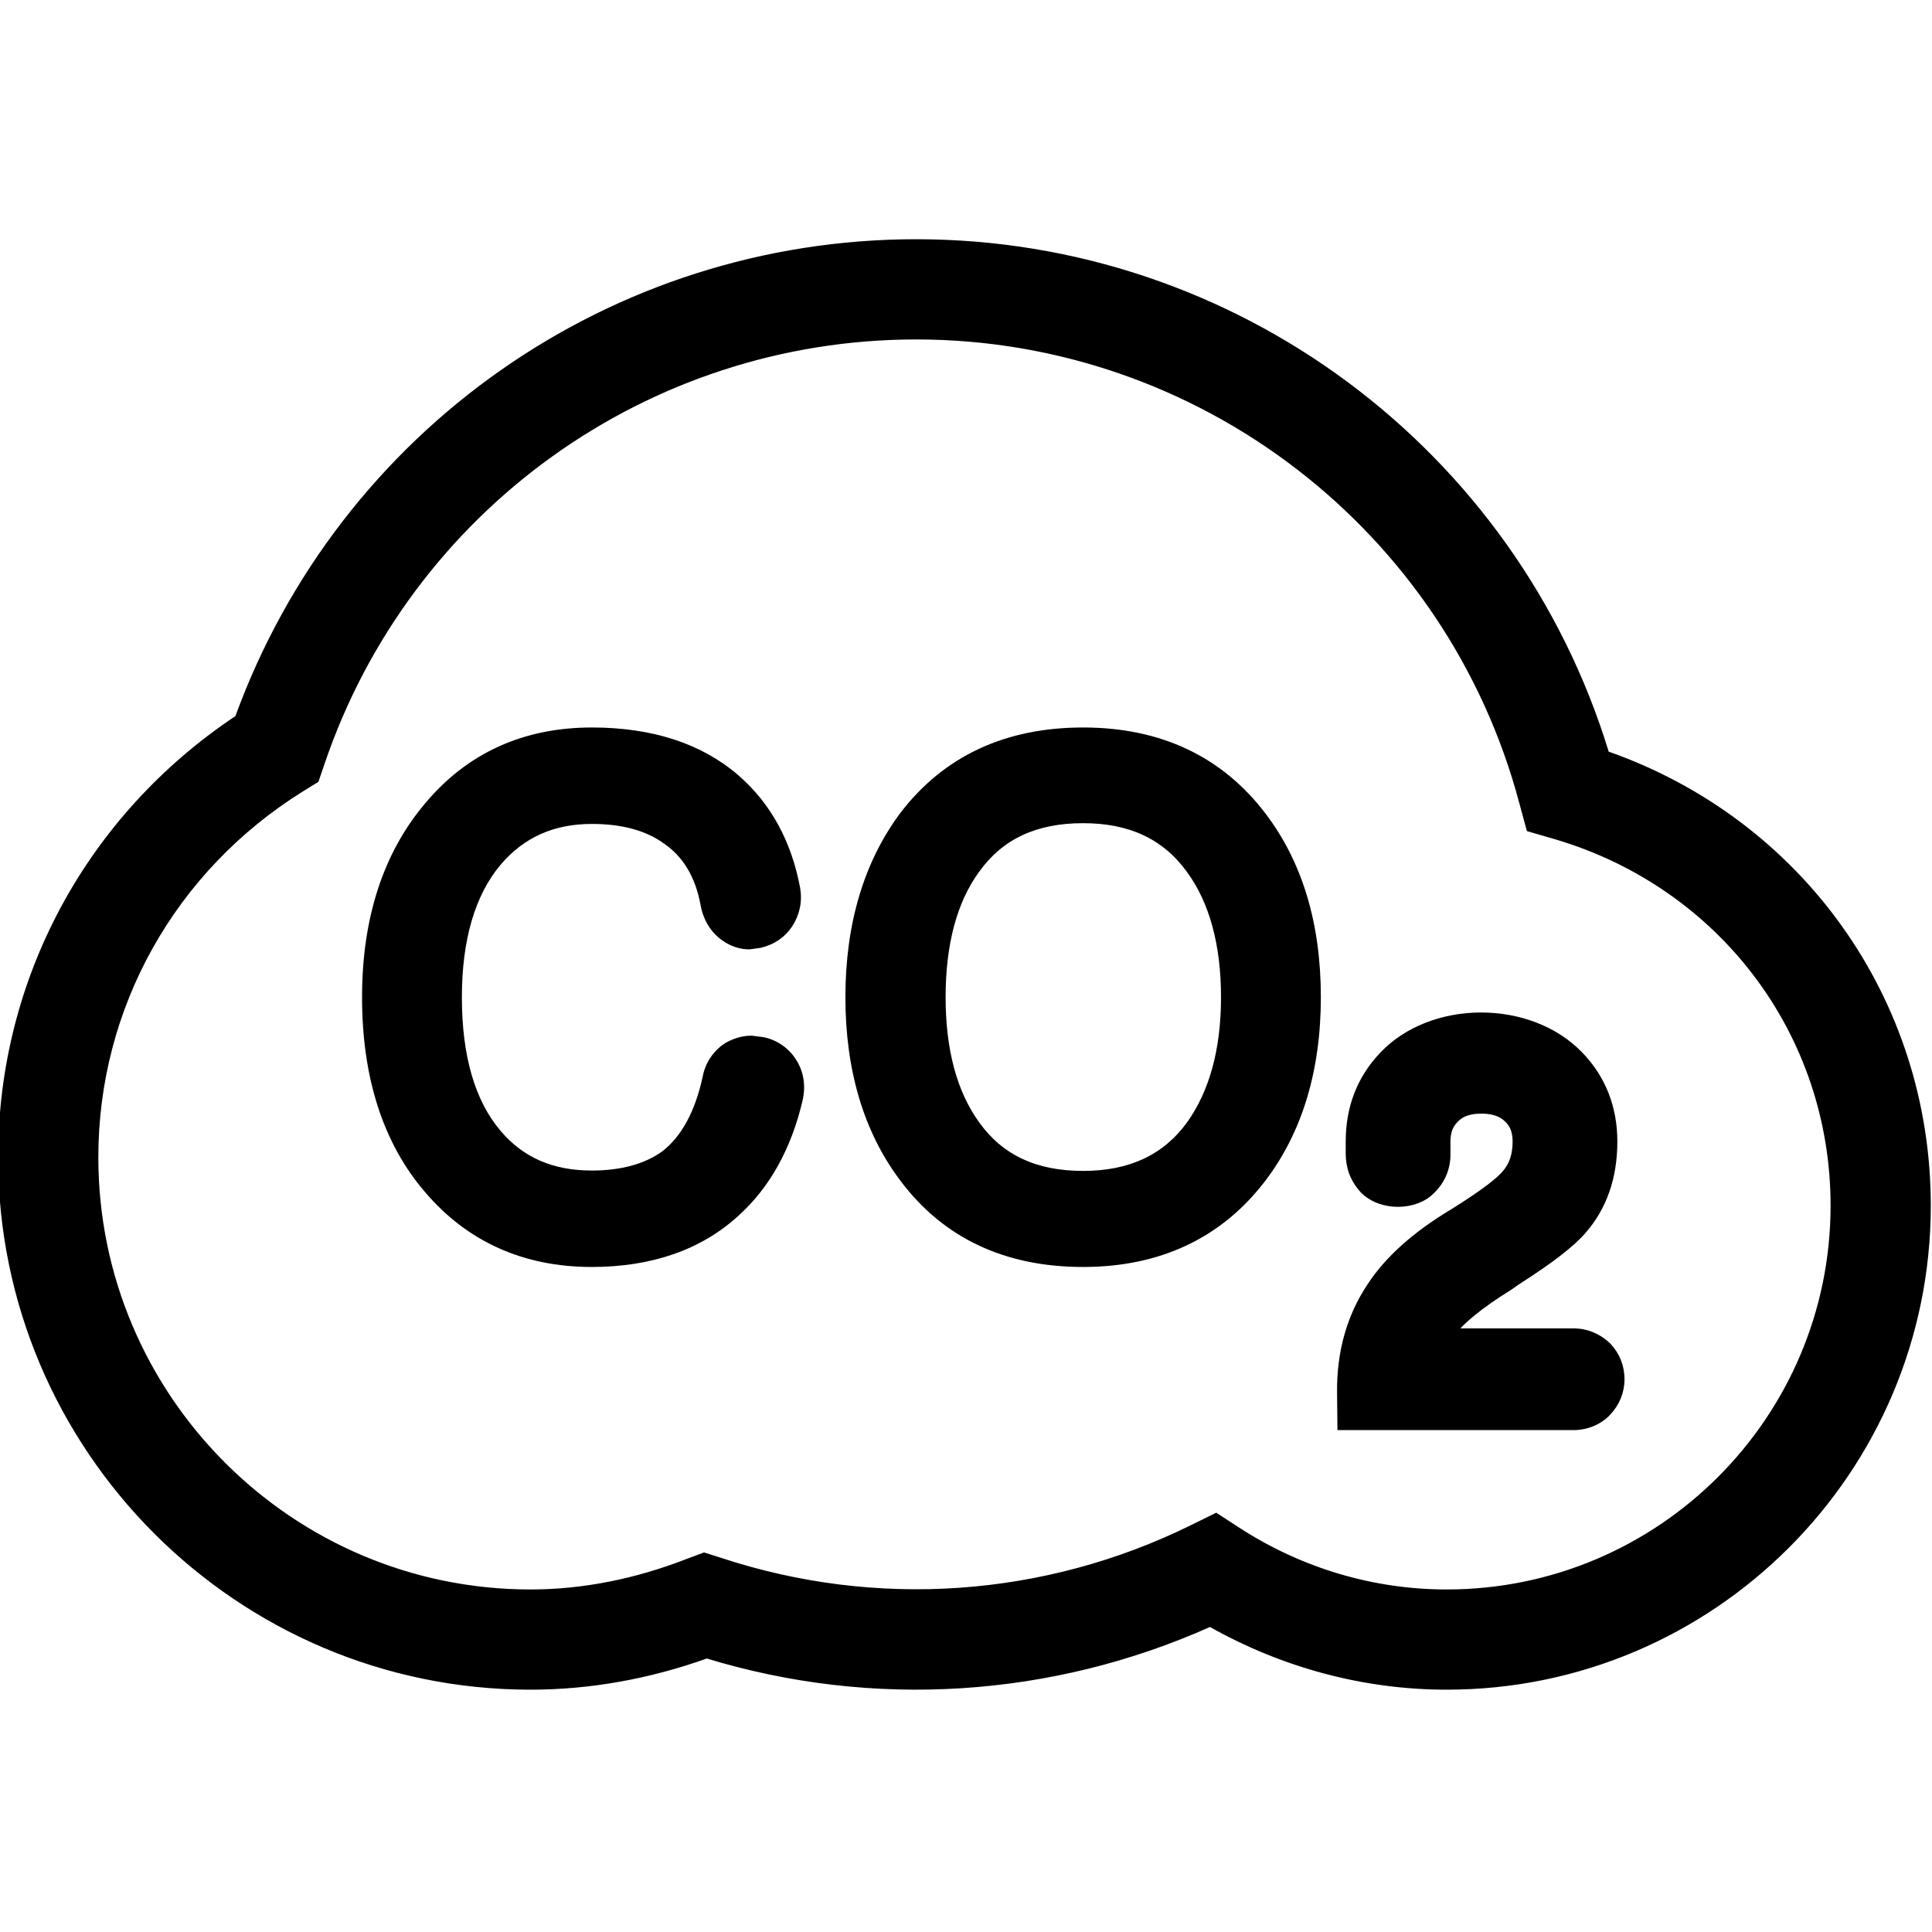 <?xml version="1.0" encoding="UTF-8"?>
<svg xmlns="http://www.w3.org/2000/svg" xmlns:xlink="http://www.w3.org/1999/xlink" width="20px" height="20px" viewBox="0 0 20 20" version="1.1">
<g id="surface1">
<path style="fill-rule:nonzero;fill:rgb(0%,0%,0%);fill-opacity:1;stroke-width:1;stroke-linecap:butt;stroke-linejoin:miter;stroke:rgb(0%,0%,0%);stroke-opacity:1;stroke-miterlimit:4;" d="M 210.8 281.4 C 208.9 278.5 206 276.5 202.6 275.8 L 199.5 275.4 C 197.3 275.4 195.2 276 193.1 277.1 C 189.9 279 187.7 282.2 187 285.9 C 185 295.2 181.3 302 176.1 306 C 171.4 309.4 165 311.2 157.1 311.2 C 146.6 311.2 138.6 307.7 132.5 300.5 C 125.6 292.4 122.1 280.4 122.1 264.7 C 122.1 249.4 125.6 237.4 132.5 229.2 C 138.8 221.8 146.9 218.2 157.1 218.2 C 165 218.2 171.5 219.9 176.4 223.4 C 181.7 227 185 232.5 186.4 239.9 C 187.3 245.1 190.1 247.9 192 249.2 C 194.1 250.7 196.5 251.5 198.9 251.5 L 201.8 251.1 C 205.2 250.3 207.9 248.5 209.8 245.7 C 211.7 242.8 212.5 239.5 211.9 235.8 C 209.6 223.5 204.2 213.6 195.7 206.2 C 186 197.8 173 193.6 157.1 193.6 C 139.1 193.6 124.3 200.3 113.2 213.6 C 102.2 226.6 96.6 243.8 96.6 264.7 C 96.6 286 102.2 303.3 113.2 316.1 C 124.3 329.1 139 335.8 157.1 335.8 C 173 335.8 186 331.2 195.7 322.3 C 203.9 314.9 209.5 304.8 212.5 292.2 C 213.7 287.2 212.2 283.5 210.8 281.4 Z M 210.8 281.4 " transform="matrix(0.039,0,0,0.039,0,0)"/>
<path style="fill-rule:nonzero;fill:rgb(0%,0%,0%);fill-opacity:1;stroke-width:1;stroke-linecap:butt;stroke-linejoin:miter;stroke:rgb(0%,0%,0%);stroke-opacity:1;stroke-miterlimit:4;" d="M 335.4 216.1 C 324 201.2 307.9 193.6 287.5 193.6 C 266.9 193.6 250.7 201.2 239.3 216.2 C 229.8 229 224.9 245.3 224.9 264.7 C 224.9 284.1 229.8 300.4 239.4 313.1 C 250.7 328.2 266.9 335.8 287.5 335.8 C 307.9 335.8 324 328.1 335.4 313.2 C 345.1 300.5 350.1 284.2 350.1 264.7 C 350.1 245.2 345.2 228.9 335.4 216.1 Z M 315.5 298.2 C 309.1 307 299.9 311.3 287.5 311.3 C 274.9 311.3 265.8 307 259.5 298.2 C 253.5 289.9 250.5 278.7 250.5 264.7 C 250.5 250.6 253.5 239.3 259.5 231.1 C 265.8 222.3 274.9 218 287.5 218 C 299.9 218 309.1 222.3 315.5 231.2 C 321.5 239.4 324.6 250.7 324.6 264.7 C 324.6 278.6 321.5 289.8 315.5 298.2 Z M 315.5 298.2 " transform="matrix(0.039,0,0,0.039,0,0)"/>
<path style="fill-rule:nonzero;fill:rgb(0%,0%,0%);fill-opacity:1;stroke-width:1;stroke-linecap:butt;stroke-linejoin:miter;stroke:rgb(0%,0%,0%);stroke-opacity:1;stroke-miterlimit:4;" d="M 427 356.9 C 424.5 354.5 421.2 353.1 417.7 353.1 L 386.5 353.1 C 388.5 350.8 392.5 347.1 400.9 341.9 L 402.9 340.5 C 411.8 334.8 417.4 330.5 420.5 326.9 C 426 320.6 428.8 312.6 428.8 303 C 428.8 293.9 425.7 286 419.6 279.7 C 406.1 265.7 379.9 265.8 366.7 279.8 C 360.7 286.1 357.7 293.9 357.7 303 L 357.7 306.1 C 357.7 310.9 359.6 314 361.6 316.2 C 366.6 321.2 375.8 320.8 380.1 316.5 C 382.9 313.9 384.5 310.4 384.5 306.5 L 384.5 303 C 384.5 300 385.5 298.5 386.5 297.5 C 387.5 296.4 389.2 295.1 393.2 295.1 C 397.2 295.1 399 296.4 400.1 297.6 C 401 298.5 402 300 402 303 C 402 306.5 401.1 309.2 399.1 311.4 C 397.9 312.8 394.4 315.9 385 321.7 C 375.4 327.5 368.1 334 363.4 341.2 C 358 349.3 355.3 358.8 355.4 369.6 L 355.5 379.1 L 417.7 379.1 C 421.4 379.1 424.9 377.5 427 375.2 C 429.4 372.7 430.7 369.5 430.7 366.1 C 430.7 362.6 429.4 359.4 427 356.9 Z M 427 356.9 " transform="matrix(0.039,0,0,0.039,0,0)"/>
<path style="fill-rule:nonzero;fill:rgb(0%,0%,0%);fill-opacity:1;stroke-width:1;stroke-linecap:butt;stroke-linejoin:miter;stroke:rgb(0%,0%,0%);stroke-opacity:1;stroke-miterlimit:4;" d="M 426.6 199.9 C 402.1 119.5 327.7 64 243.2 64 C 162.3 64 90.5 114.6 62.9 190.4 C 23.4 216.7 0 260 0 307.2 C 0 384.8 63.2 448 140.8 448 C 156.5 448 172.2 445.2 187.6 439.7 C 231.8 453.2 279.2 450.1 321.2 431.3 C 340.5 442.2 362.1 448 384 448 C 454.6 448 512 390.6 512 320 C 512 265.4 478 217.9 426.6 199.9 Z M 384 422.4 C 364.6 422.4 345.5 416.8 328.8 406 L 322.8 402.1 L 316.3 405.3 C 277.3 424.5 232.6 427.6 191.3 414 L 186.9 412.6 L 182.6 414.2 C 168.8 419.6 154.7 422.4 140.8 422.4 C 77.3 422.4 25.6 370.7 25.6 307.2 C 25.6 267.4 46 230.9 80.2 209.6 L 84.1 207.2 L 85.6 202.8 C 108.5 135.1 171.8 89.6 243.2 89.6 C 318.4 89.6 384.5 140.4 403.8 213.2 L 405.7 220.2 L 412.6 222.2 C 456.7 235.1 486.4 274.4 486.4 320 C 486.4 376.5 440.5 422.4 384 422.4 Z M 384 422.4 " transform="matrix(0.039,0,0,0.039,0,0)"/>
</g>
</svg>

